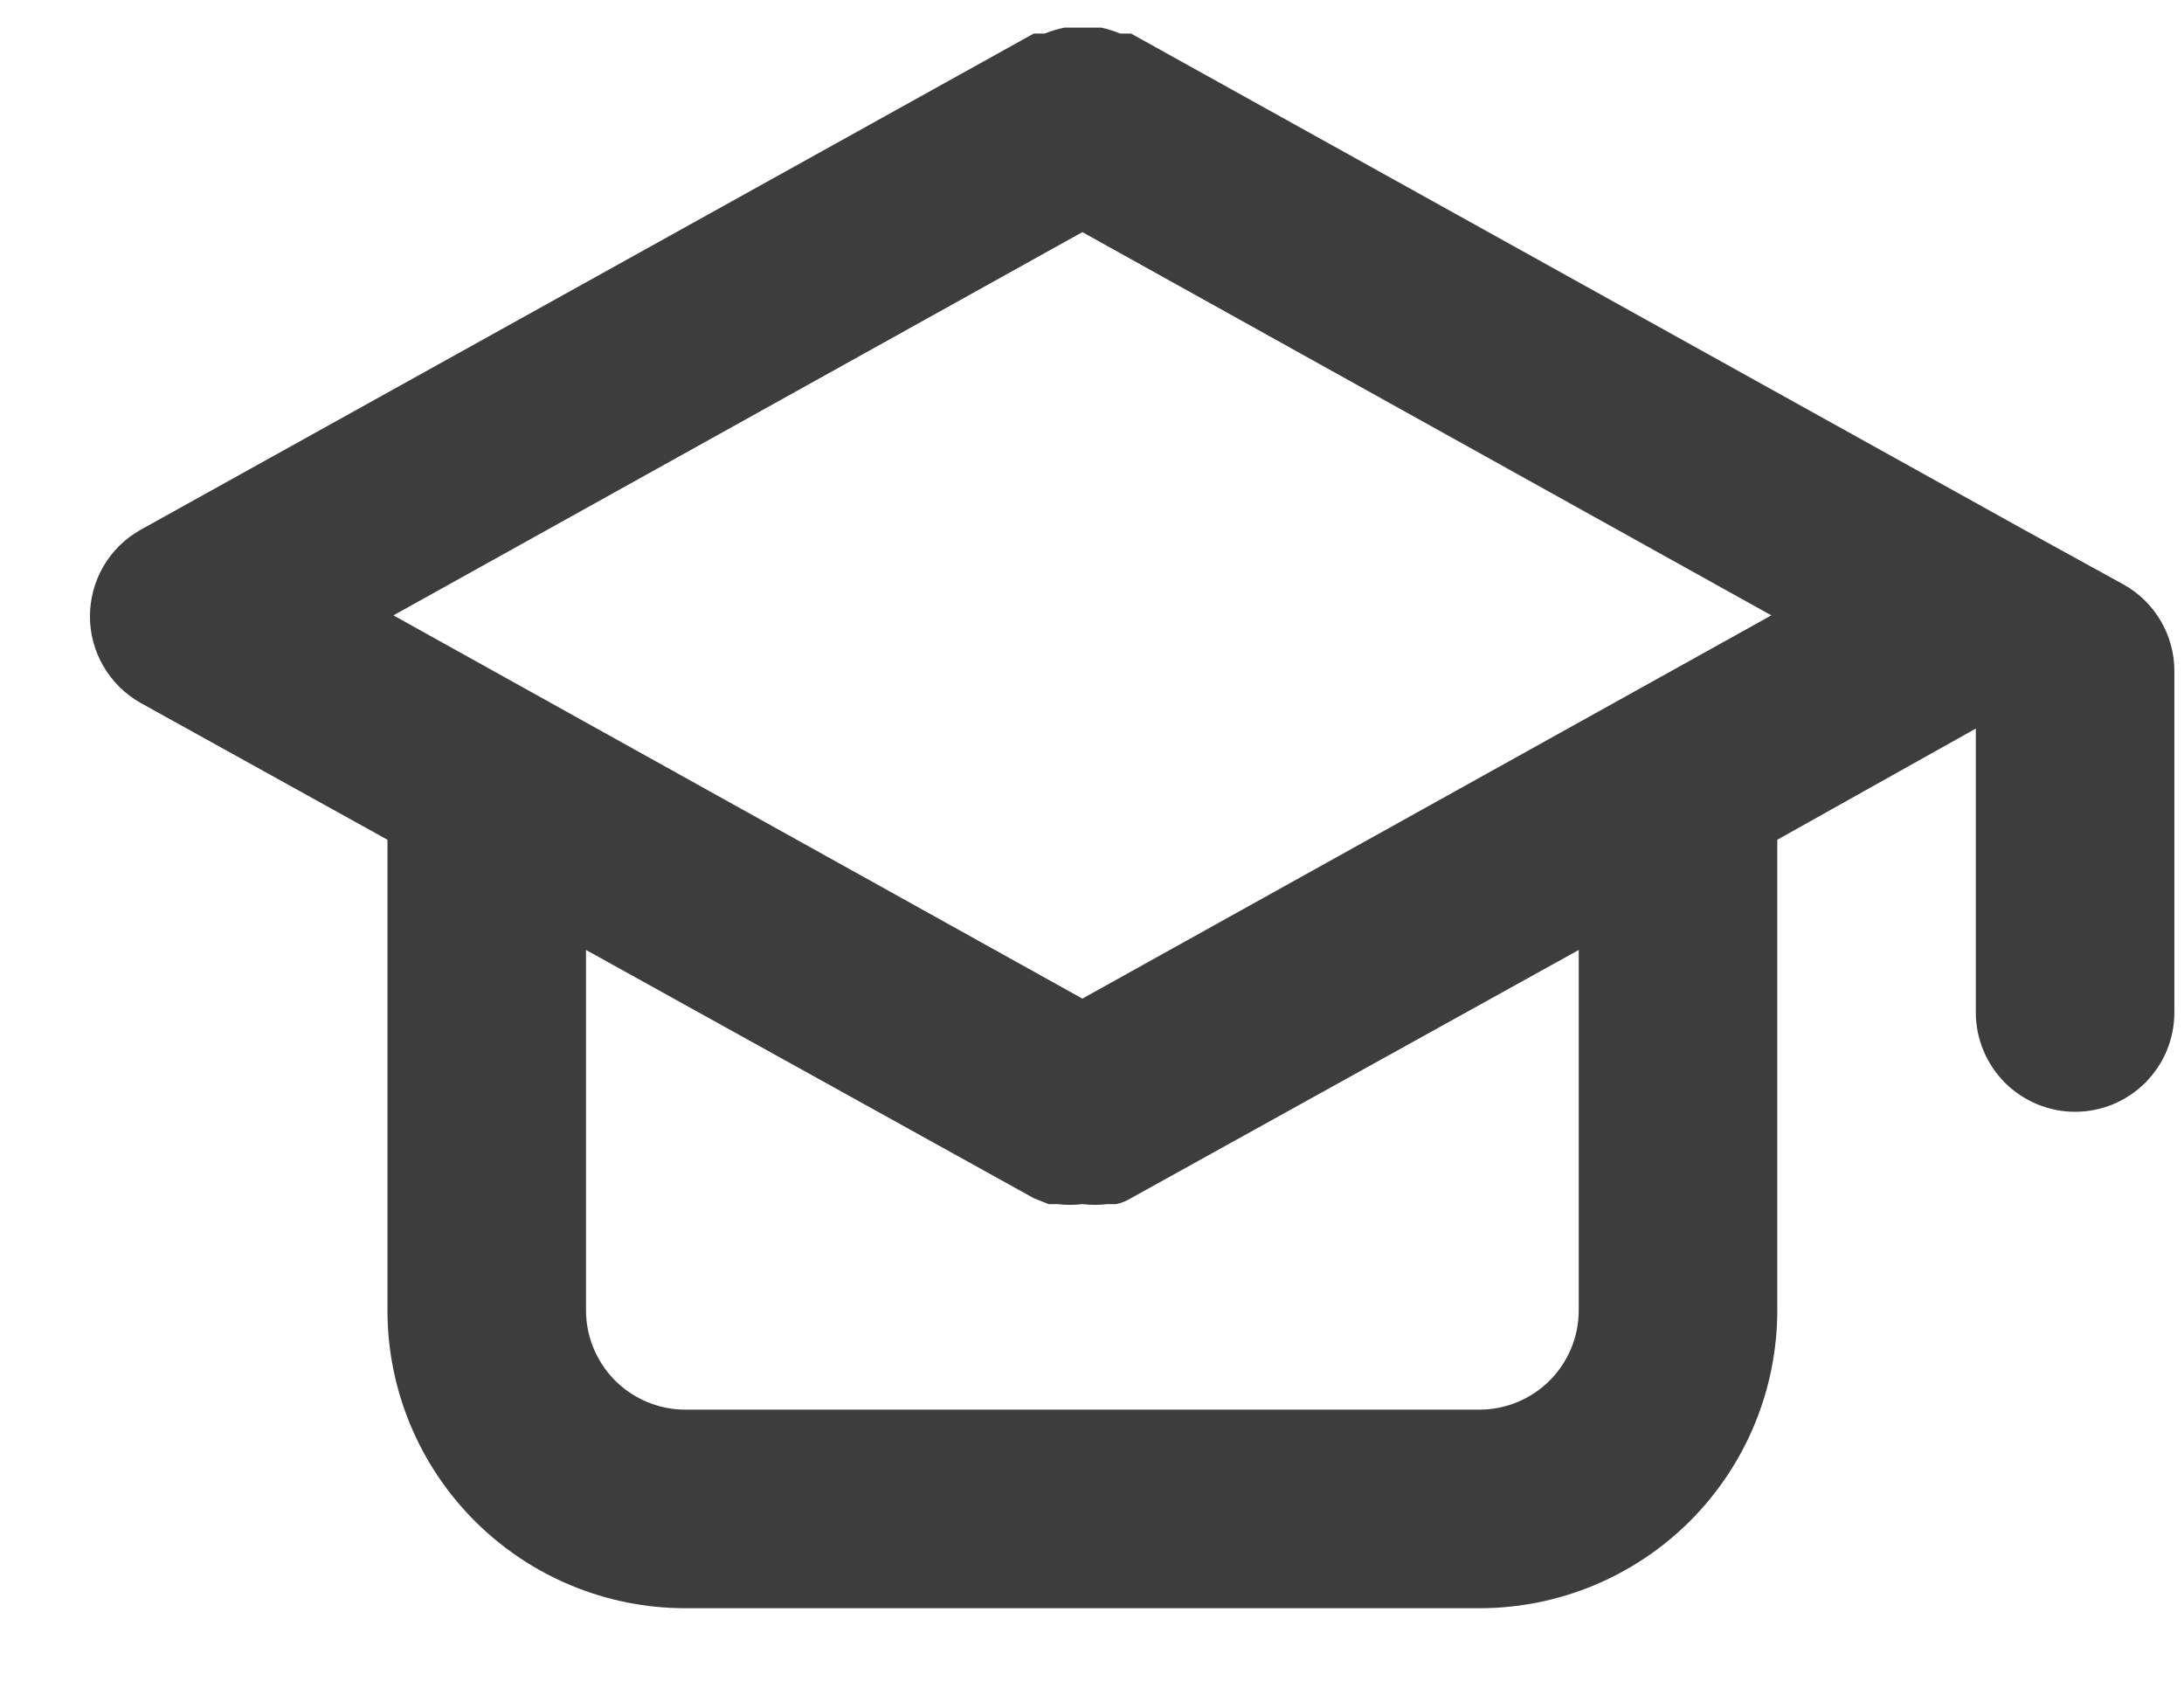 <svg width="22" height="17" viewBox="0 0 22 17" fill="none" xmlns="http://www.w3.org/2000/svg">
<path d="M21.393 5.888L20.393 5.338L11.393 0.338H11.283C11.222 0.312 11.158 0.292 11.093 0.278H10.903H10.723C10.655 0.292 10.588 0.312 10.523 0.338H10.413L1.413 5.338C1.259 5.425 1.131 5.551 1.042 5.704C0.953 5.857 0.906 6.031 0.906 6.208C0.906 6.385 0.953 6.558 1.042 6.711C1.131 6.864 1.259 6.99 1.413 7.078L3.903 8.458V13.198C3.903 13.993 4.219 14.756 4.782 15.319C5.345 15.882 6.108 16.198 6.903 16.198H14.903C15.699 16.198 16.462 15.882 17.025 15.319C17.587 14.756 17.903 13.993 17.903 13.198V8.458L19.903 7.338V10.198C19.903 10.463 20.009 10.717 20.196 10.905C20.384 11.092 20.638 11.198 20.903 11.198C21.169 11.198 21.423 11.092 21.61 10.905C21.798 10.717 21.903 10.463 21.903 10.198V6.758C21.903 6.58 21.856 6.407 21.766 6.254C21.676 6.101 21.548 5.975 21.393 5.888ZM15.903 13.198C15.903 13.463 15.798 13.717 15.61 13.905C15.423 14.092 15.168 14.198 14.903 14.198H6.903C6.638 14.198 6.384 14.092 6.196 13.905C6.009 13.717 5.903 13.463 5.903 13.198V9.568L10.413 12.068L10.563 12.128H10.653C10.736 12.138 10.82 12.138 10.903 12.128C10.986 12.138 11.07 12.138 11.153 12.128H11.243C11.296 12.117 11.347 12.096 11.393 12.068L15.903 9.568V13.198ZM10.903 10.058L3.963 6.198L10.903 2.338L17.843 6.198L10.903 10.058Z" fill="#3D3D3D"/>
</svg>
